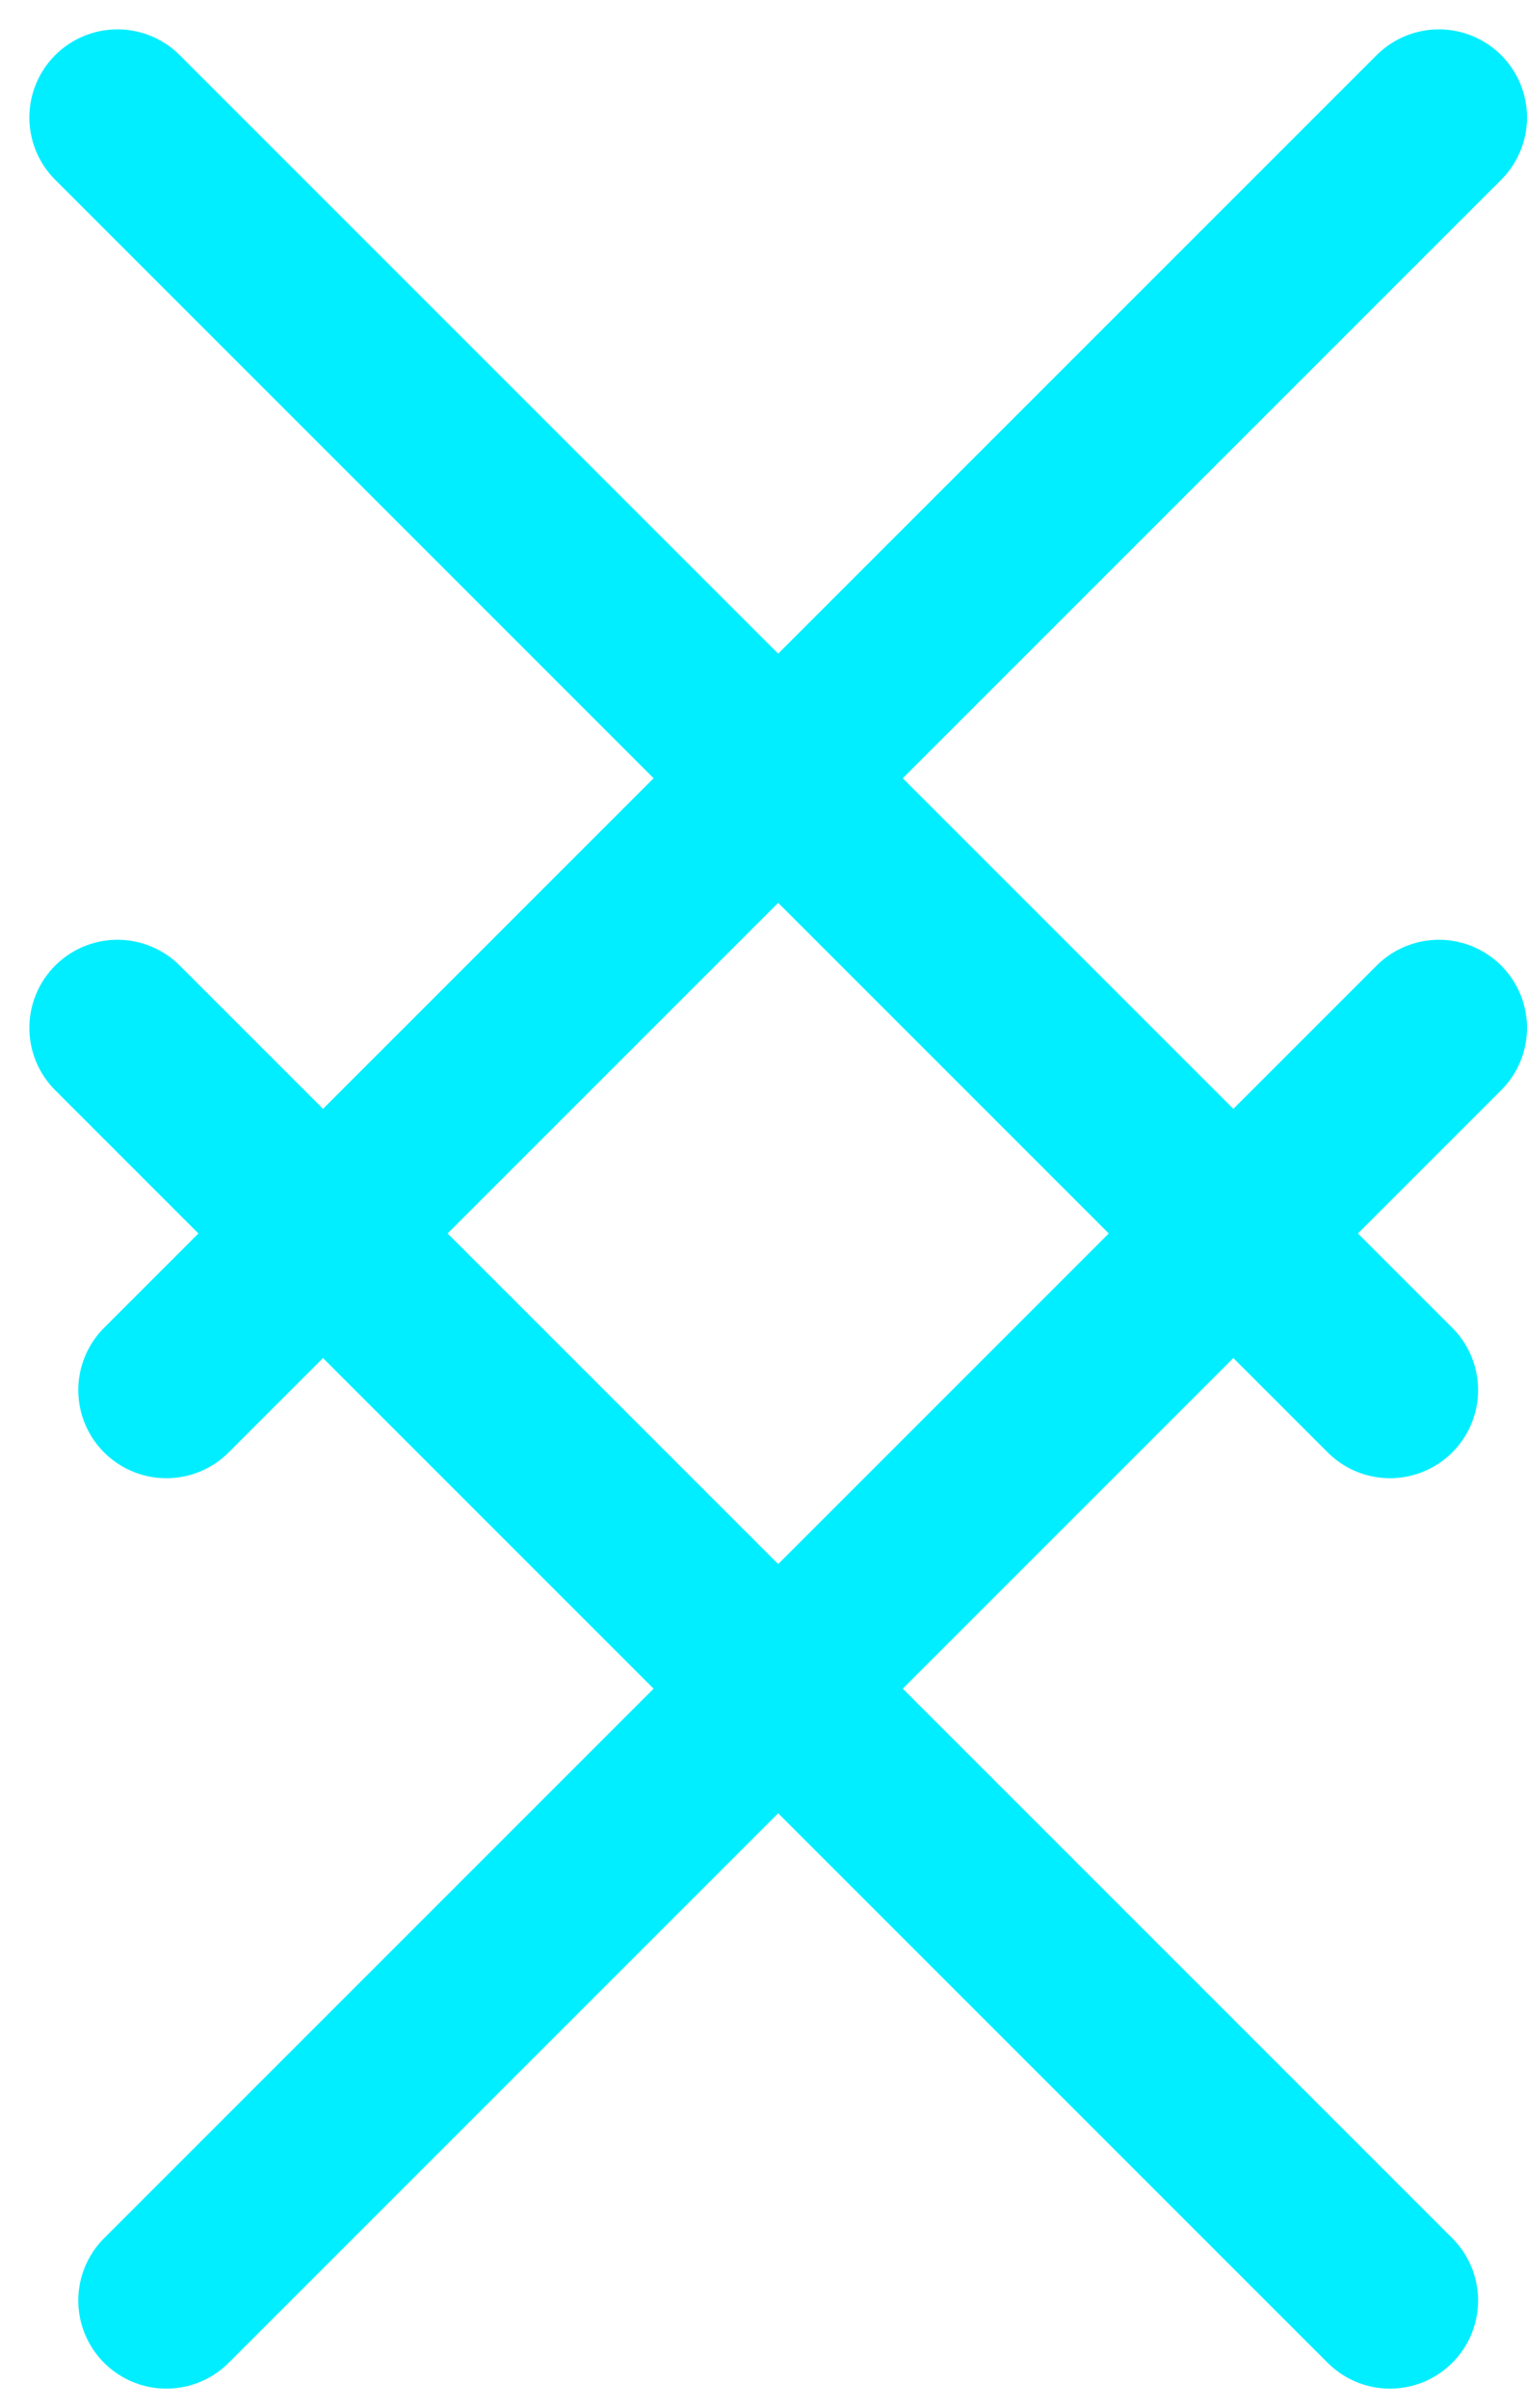 <svg width="26" height="41" viewBox="0 0 26 41" fill="none" xmlns="http://www.w3.org/2000/svg">
<path d="M24.5 2L2.833 23.667" stroke="#00EEFF" stroke-width="3" stroke-linecap="round" stroke-linejoin="round"/>
<path d="M2 2L23.667 23.667" stroke="#00EEFF" stroke-width="3" stroke-linecap="round" stroke-linejoin="round"/>
<path d="M24.5 17.5L2.833 39.167" stroke="#00EEFF" stroke-width="3" stroke-linecap="round" stroke-linejoin="round"/>
<path d="M2 17.5L23.667 39.167" stroke="#00EEFF" stroke-width="3" stroke-linecap="round" stroke-linejoin="round"/>
</svg>

